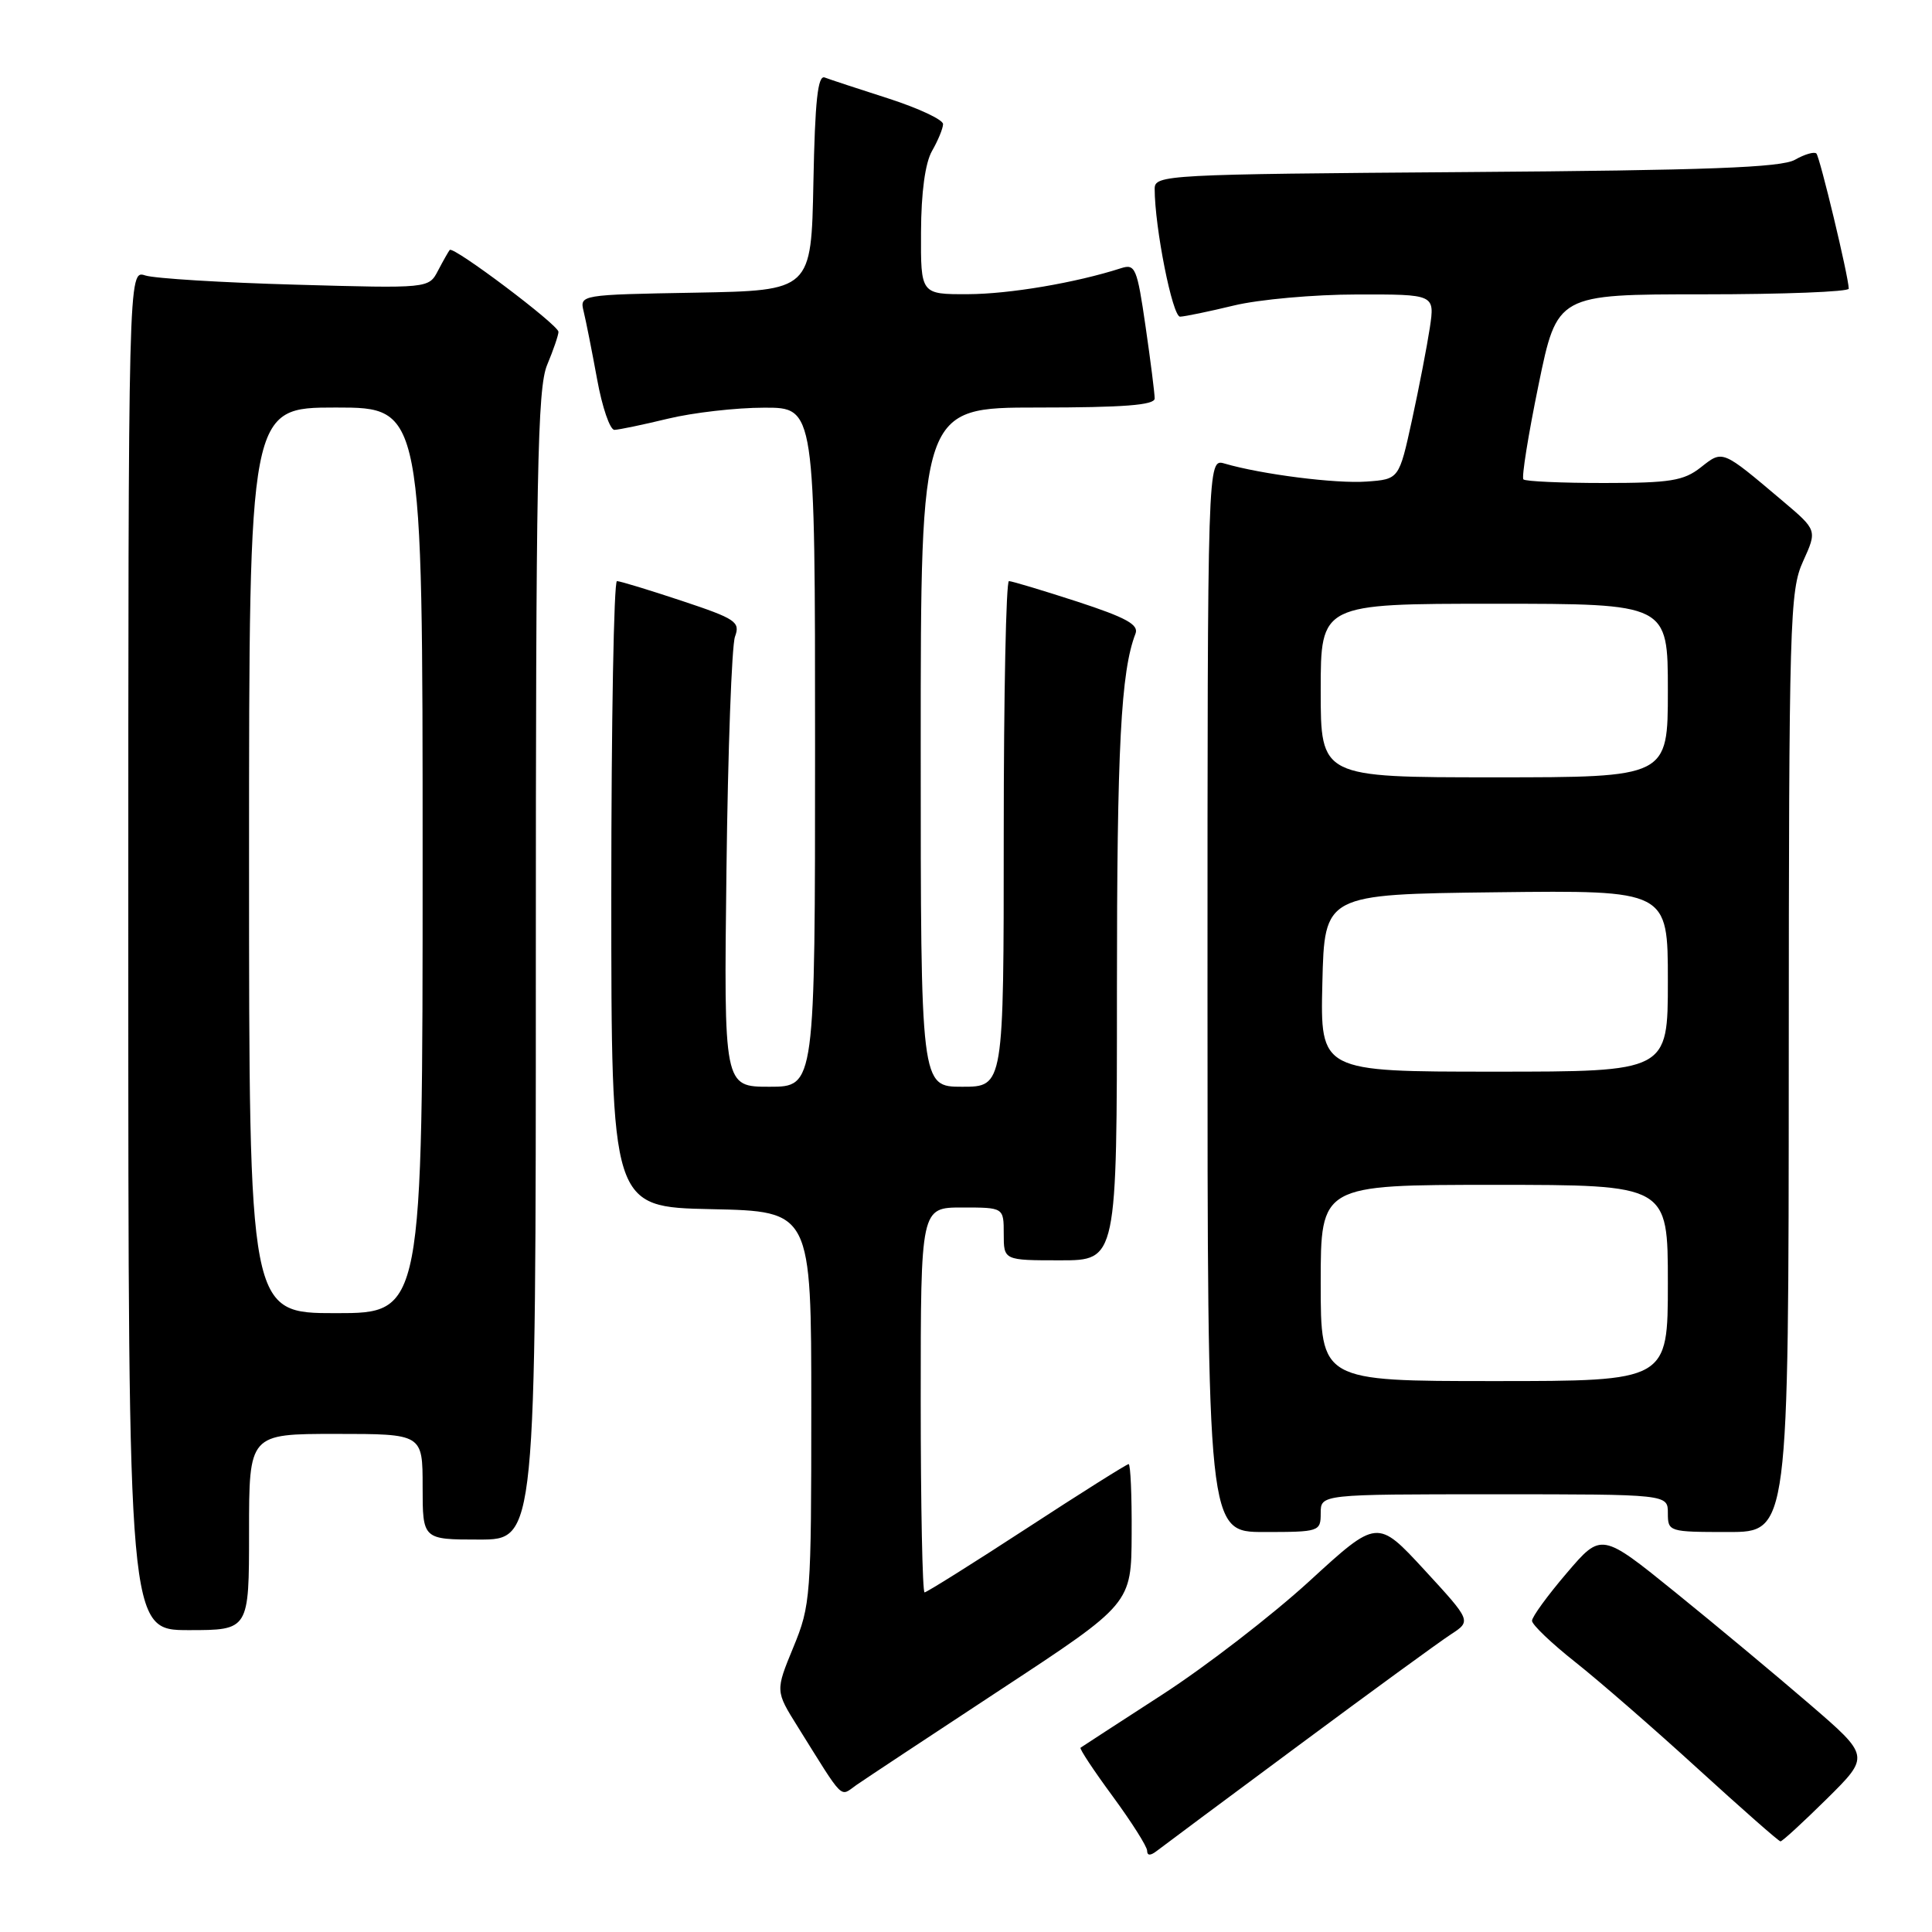 <?xml version="1.0" encoding="UTF-8" standalone="no"?>
<!DOCTYPE svg PUBLIC "-//W3C//DTD SVG 1.1//EN" "http://www.w3.org/Graphics/SVG/1.1/DTD/svg11.dtd" >
<svg xmlns="http://www.w3.org/2000/svg" xmlns:xlink="http://www.w3.org/1999/xlink" version="1.1" viewBox="0 0 256 256">
 <g >
 <path fill="currentColor"
d=" M 172.00 231.33 C 181.62 224.19 190.73 217.55 192.24 216.57 C 194.97 214.79 194.97 214.79 188.74 208.02 C 182.50 201.26 182.50 201.26 173.50 209.51 C 168.55 214.04 159.78 220.81 154.00 224.55 C 148.22 228.29 143.36 231.45 143.18 231.58 C 143.00 231.70 144.92 234.60 147.43 238.01 C 149.94 241.43 152.00 244.68 152.00 245.23 C 152.00 245.89 152.43 245.91 153.25 245.28 C 153.94 244.74 162.38 238.46 172.00 231.33 Z  M 242.07 238.35 C 247.78 232.70 247.78 232.70 239.78 225.81 C 235.38 222.02 227.38 215.35 221.99 210.99 C 212.19 203.06 212.19 203.06 207.60 208.44 C 205.07 211.40 203.00 214.24 203.00 214.76 C 203.00 215.28 205.59 217.75 208.75 220.25 C 211.91 222.75 219.22 229.11 225.00 234.39 C 230.78 239.66 235.69 243.99 235.92 243.99 C 236.16 244.00 238.92 241.46 242.07 238.35 Z  M 132.70 223.81 C 149.91 212.50 149.91 212.50 149.95 203.25 C 149.98 198.16 149.80 194.00 149.55 194.00 C 149.31 194.00 143.23 197.82 136.06 202.50 C 128.88 207.18 122.78 211.00 122.51 211.00 C 122.23 211.00 122.00 199.53 122.00 185.50 C 122.00 160.00 122.00 160.00 127.50 160.00 C 133.00 160.00 133.00 160.00 133.00 163.50 C 133.00 167.00 133.00 167.00 140.50 167.00 C 148.00 167.00 148.00 167.00 148.00 131.14 C 148.00 99.04 148.52 88.96 150.46 83.96 C 150.92 82.77 149.21 81.83 142.72 79.71 C 138.13 78.22 134.07 77.00 133.69 77.00 C 133.31 77.00 133.00 92.07 133.00 110.50 C 133.00 144.00 133.00 144.00 127.50 144.00 C 122.00 144.00 122.00 144.00 122.00 99.00 C 122.00 54.00 122.00 54.00 137.50 54.00 C 148.88 54.00 153.00 53.68 153.00 52.80 C 153.00 52.14 152.46 47.84 151.79 43.24 C 150.67 35.51 150.43 34.93 148.54 35.54 C 142.55 37.47 133.78 38.96 128.25 38.98 C 122.00 39.00 122.00 39.00 122.04 30.75 C 122.06 25.49 122.59 21.59 123.50 20.00 C 124.29 18.62 124.95 17.03 124.96 16.45 C 124.98 15.87 121.74 14.35 117.75 13.06 C 113.76 11.78 109.95 10.53 109.28 10.27 C 108.36 9.92 107.99 13.36 107.78 24.15 C 107.50 38.50 107.50 38.50 92.15 38.78 C 76.85 39.05 76.80 39.06 77.34 41.28 C 77.64 42.50 78.44 46.54 79.12 50.25 C 79.79 53.96 80.83 56.98 81.42 56.96 C 82.02 56.94 85.20 56.28 88.50 55.48 C 91.80 54.68 97.54 54.02 101.25 54.02 C 108.00 54.00 108.00 54.00 108.00 99.00 C 108.00 144.00 108.00 144.00 101.96 144.00 C 95.91 144.00 95.91 144.00 96.26 115.25 C 96.45 99.44 96.96 85.54 97.39 84.36 C 98.11 82.40 97.51 82.00 90.33 79.61 C 86.02 78.18 82.16 77.00 81.75 77.00 C 81.34 77.00 81.00 95.66 81.00 118.47 C 81.00 159.94 81.00 159.94 94.25 160.22 C 107.50 160.50 107.50 160.50 107.50 186.50 C 107.50 211.59 107.42 212.70 105.12 218.28 C 102.74 224.06 102.74 224.06 105.69 228.78 C 111.97 238.84 111.23 238.10 113.47 236.53 C 114.59 235.75 123.24 230.03 132.70 223.81 Z  M 33.00 203.00 C 33.00 190.00 33.00 190.00 44.50 190.00 C 56.00 190.00 56.00 190.00 56.00 197.00 C 56.00 204.00 56.00 204.00 63.50 204.00 C 71.00 204.00 71.00 204.00 71.00 127.97 C 71.00 62.65 71.21 51.43 72.50 48.35 C 73.33 46.37 74.00 44.40 74.00 43.97 C 74.00 43.06 60.07 32.57 59.59 33.12 C 59.42 33.33 58.72 34.56 58.04 35.86 C 56.81 38.22 56.81 38.22 39.16 37.72 C 29.45 37.45 20.49 36.90 19.25 36.50 C 17.00 35.77 17.00 35.77 17.00 125.88 C 17.00 216.00 17.00 216.00 25.00 216.00 C 33.00 216.00 33.00 216.00 33.00 203.00 Z  M 175.00 200.50 C 175.00 198.00 175.00 198.00 198.00 198.00 C 221.00 198.00 221.00 198.00 221.00 200.50 C 221.00 202.96 221.13 203.00 229.00 203.00 C 237.00 203.00 237.00 203.00 237.02 140.75 C 237.04 82.06 237.15 78.26 238.92 74.37 C 240.79 70.25 240.79 70.25 236.20 66.37 C 228.10 59.53 228.31 59.61 225.35 61.94 C 223.09 63.71 221.32 64.00 212.53 64.00 C 206.92 64.00 202.12 63.79 201.86 63.52 C 201.60 63.26 202.50 57.64 203.86 51.02 C 206.33 39.00 206.33 39.00 225.67 39.00 C 236.30 39.00 244.99 38.66 244.97 38.25 C 244.92 36.53 241.14 20.81 240.68 20.34 C 240.40 20.07 239.12 20.44 237.84 21.17 C 236.02 22.20 226.31 22.57 194.25 22.80 C 154.44 23.09 153.00 23.17 153.00 25.01 C 153.00 30.11 155.36 42.00 156.37 41.96 C 156.99 41.94 160.20 41.28 163.50 40.48 C 166.80 39.68 174.14 39.02 179.81 39.02 C 190.12 39.00 190.12 39.00 189.46 43.43 C 189.09 45.86 188.03 51.37 187.09 55.68 C 185.38 63.50 185.38 63.50 181.09 63.81 C 177.03 64.11 167.17 62.86 162.25 61.42 C 160.00 60.77 160.00 60.77 160.00 131.88 C 160.00 203.00 160.00 203.00 167.50 203.00 C 174.83 203.00 175.00 202.94 175.00 200.50 Z  M 33.00 114.00 C 33.00 54.00 33.00 54.00 44.50 54.00 C 56.00 54.00 56.00 54.00 56.00 114.00 C 56.00 174.00 56.00 174.00 44.50 174.00 C 33.00 174.00 33.00 174.00 33.00 114.00 Z  M 175.00 170.00 C 175.00 157.00 175.00 157.00 198.00 157.00 C 221.00 157.00 221.00 157.00 221.00 170.00 C 221.00 183.00 221.00 183.00 198.00 183.00 C 175.00 183.00 175.00 183.00 175.00 170.00 Z  M 175.22 130.25 C 175.50 118.50 175.50 118.50 198.25 118.23 C 221.00 117.96 221.00 117.96 221.00 129.98 C 221.00 142.00 221.00 142.00 197.97 142.00 C 174.94 142.00 174.94 142.00 175.22 130.25 Z  M 175.00 91.50 C 175.00 80.00 175.00 80.00 198.00 80.00 C 221.00 80.00 221.00 80.00 221.00 91.50 C 221.00 103.00 221.00 103.00 198.00 103.00 C 175.00 103.00 175.00 103.00 175.00 91.50 Z "/>
</g>
</svg>